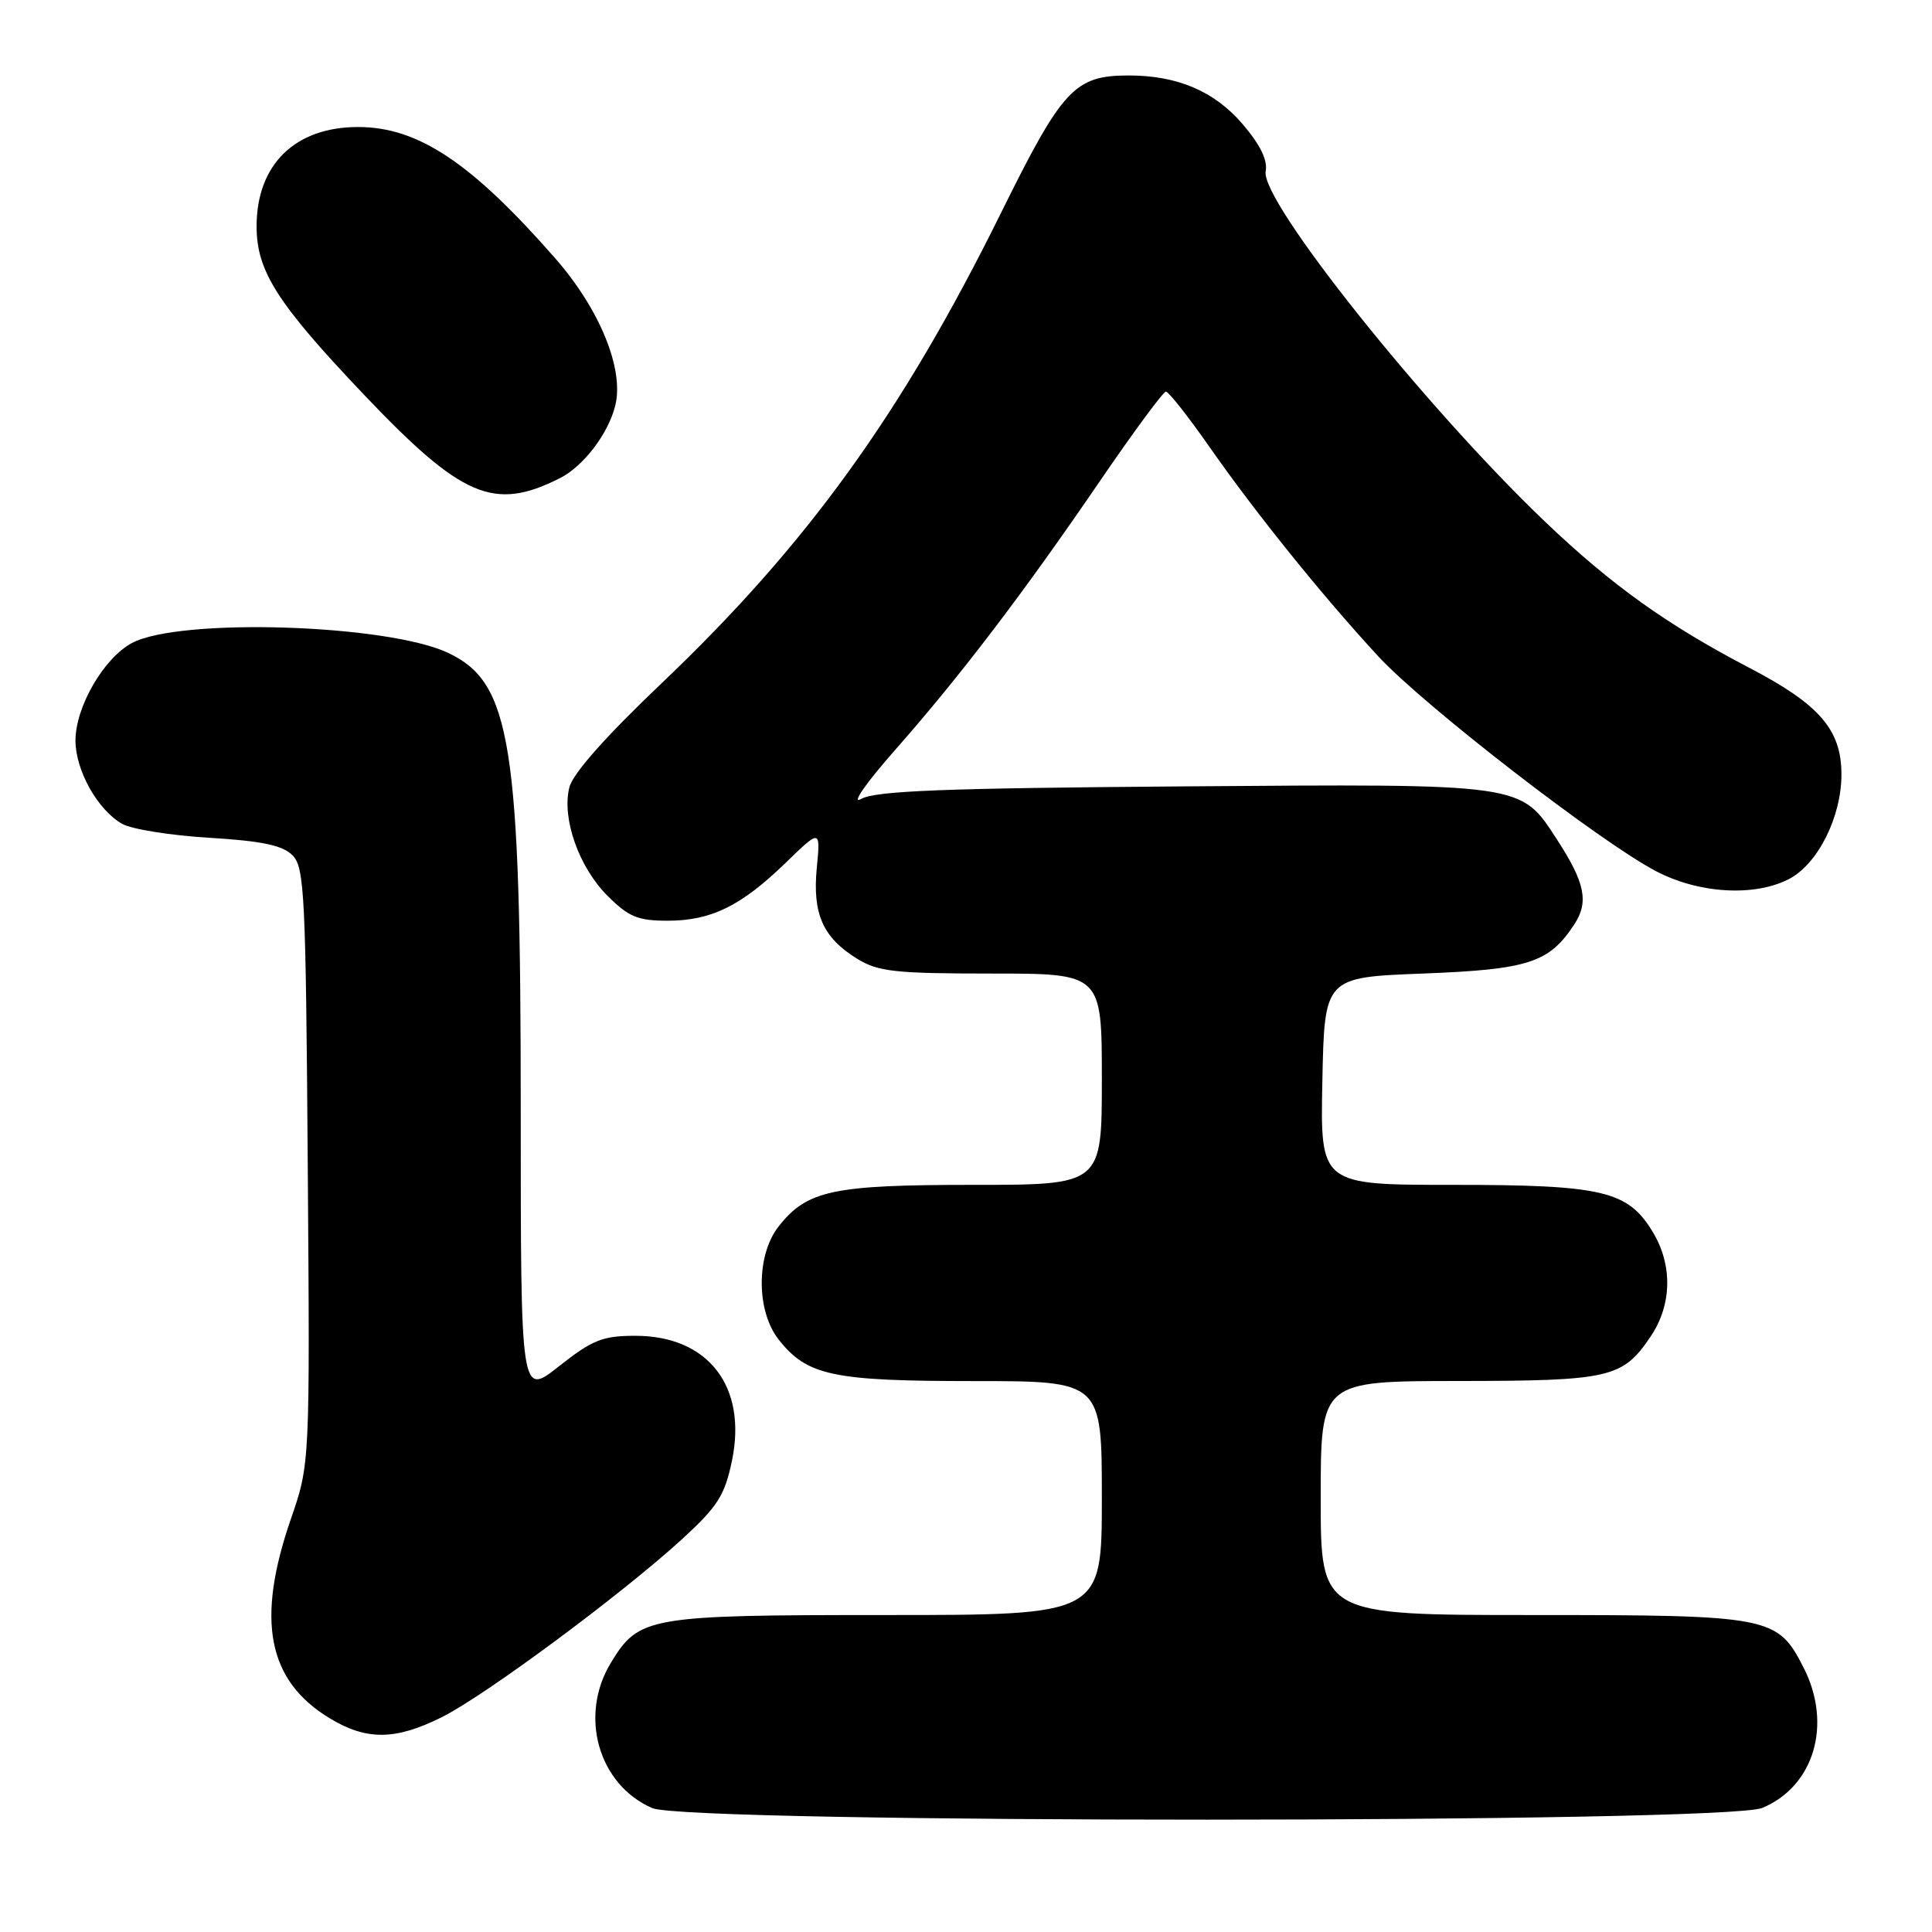 <?xml version="1.0" encoding="UTF-8" standalone="no"?>
<!DOCTYPE svg PUBLIC "-//W3C//DTD SVG 1.1//EN" "http://www.w3.org/Graphics/SVG/1.1/DTD/svg11.dtd" >
<svg xmlns="http://www.w3.org/2000/svg" xmlns:xlink="http://www.w3.org/1999/xlink" version="1.1" viewBox="0 0 256 256">
 <g >
 <path fill="currentColor"
d=" M 233.51 239.56 C 240.39 236.69 242.81 228.47 238.99 220.98 C 235.52 214.17 234.63 214.00 203.05 214.00 C 175.00 214.00 175.00 214.00 175.00 198.50 C 175.00 183.00 175.00 183.00 193.25 182.99 C 213.37 182.97 215.01 182.59 218.72 177.09 C 221.56 172.88 221.65 167.58 218.97 163.19 C 215.68 157.78 212.32 157.00 192.50 157.00 C 174.94 157.00 174.94 157.00 175.22 143.25 C 175.50 129.50 175.50 129.50 188.55 129.00 C 202.53 128.46 205.26 127.58 208.60 122.49 C 210.55 119.52 210.03 116.96 206.32 111.26 C 201.44 103.75 202.16 103.86 156.74 104.20 C 124.91 104.44 116.00 104.79 114.09 105.87 C 112.74 106.64 114.73 103.77 118.61 99.37 C 127.33 89.47 135.60 78.60 145.83 63.62 C 150.24 57.17 154.14 51.89 154.49 51.89 C 154.85 51.90 157.44 55.18 160.25 59.20 C 166.36 67.96 175.34 79.09 182.66 87.00 C 188.70 93.52 211.94 111.50 219.40 115.42 C 225.08 118.41 232.45 118.85 237.04 116.48 C 240.87 114.50 244.00 108.26 244.00 102.62 C 244.00 96.69 241.11 93.35 231.78 88.48 C 220.88 82.79 213.53 77.53 204.70 69.10 C 188.75 53.86 166.98 26.57 167.71 22.71 C 167.99 21.23 166.99 19.17 164.64 16.43 C 160.93 12.10 156.02 10.00 149.58 10.00 C 142.39 10.00 140.79 11.72 132.63 28.23 C 119.48 54.83 106.95 72.18 87.62 90.58 C 80.26 97.58 75.88 102.52 75.44 104.34 C 74.42 108.45 76.70 114.90 80.50 118.70 C 83.29 121.49 84.52 122.00 88.45 122.00 C 94.23 122.00 98.19 120.06 104.11 114.32 C 108.72 109.85 108.72 109.85 108.23 114.99 C 107.64 121.09 109.04 124.24 113.56 127.03 C 116.34 128.75 118.57 129.00 131.37 129.00 C 146.00 129.00 146.00 129.00 146.00 143.00 C 146.00 157.00 146.00 157.00 128.97 157.00 C 110.32 157.00 106.94 157.72 103.17 162.51 C 100.19 166.30 100.19 173.70 103.17 177.49 C 106.94 182.28 110.32 183.00 128.97 183.00 C 146.00 183.00 146.00 183.00 146.00 198.50 C 146.00 214.00 146.00 214.00 117.45 214.00 C 85.88 214.00 84.67 214.21 80.96 220.30 C 76.68 227.31 79.27 236.47 86.42 239.58 C 91.15 241.64 228.57 241.62 233.51 239.56 Z  M 58.55 227.53 C 64.31 224.65 82.32 211.30 90.34 203.98 C 95.10 199.62 96.03 198.16 96.99 193.55 C 99.03 183.71 93.84 177.00 84.19 177.00 C 79.85 177.00 78.50 177.54 74.09 181.02 C 69.00 185.05 69.00 185.05 69.00 147.11 C 69.00 98.46 67.74 90.47 59.40 86.52 C 51.35 82.70 23.82 81.83 17.49 85.20 C 13.75 87.19 10.00 93.67 10.00 98.14 C 10.01 102.10 12.95 107.34 16.20 109.17 C 17.46 109.88 22.66 110.71 27.75 111.01 C 34.69 111.43 37.44 112.01 38.75 113.32 C 40.35 114.92 40.52 118.51 40.78 154.52 C 41.07 193.97 41.07 193.97 38.53 201.31 C 33.90 214.73 35.46 222.70 43.70 227.69 C 48.58 230.64 52.40 230.60 58.55 227.53 Z  M 74.17 63.37 C 77.29 61.81 80.59 57.49 81.52 53.76 C 82.73 48.95 79.49 40.99 73.57 34.23 C 62.44 21.52 55.39 16.83 47.44 16.83 C 39.09 16.83 34.00 21.81 34.00 29.99 C 34.00 35.93 36.72 40.19 48.23 52.30 C 61.21 65.95 65.46 67.76 74.17 63.37 Z "/>
</g>
</svg>